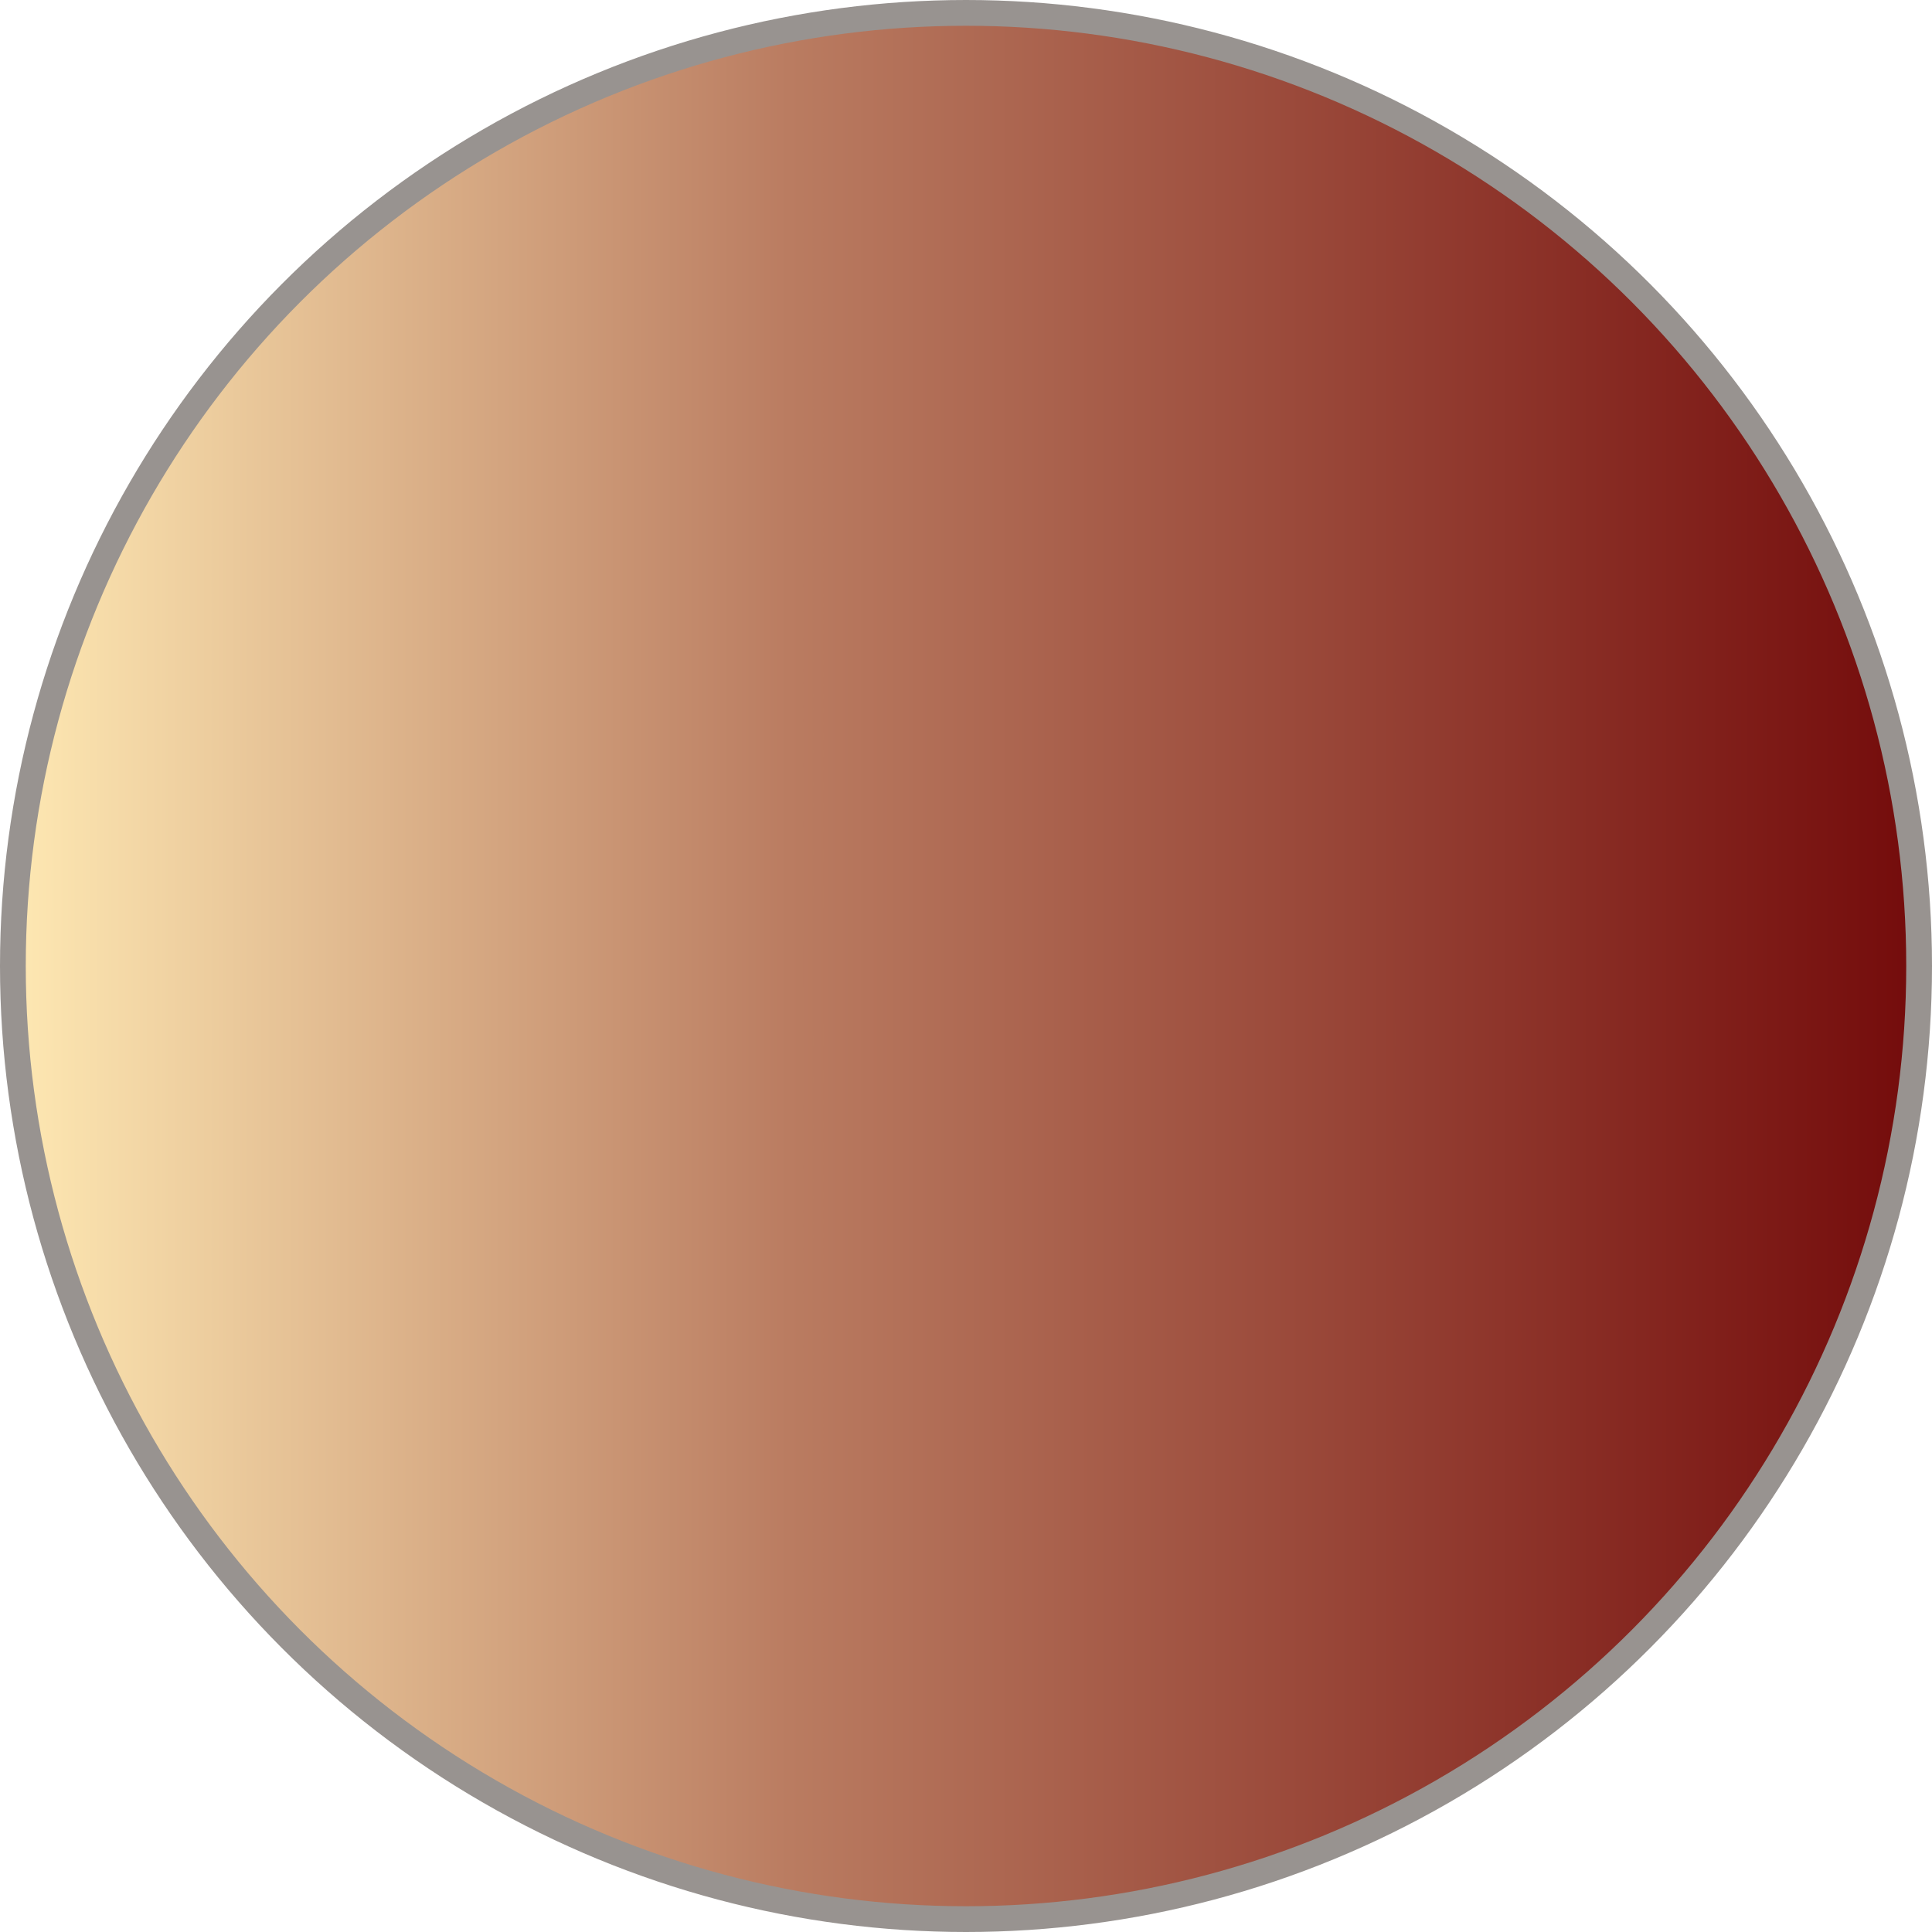 <svg width="75" height="75" viewBox="0 0 75 75" fill="none" xmlns="http://www.w3.org/2000/svg">
            <circle cx="37.5" cy="37.5" r="37" fill="url(#paint0_linear_4_292)" stroke="#989390"/>
            <defs>
            <linearGradient id="paint0_linear_4_292" x1="-5.73198e-07" y1="35.5" x2="75" y2="35.5" gradientUnits="userSpaceOnUse">
            <stop stop-color="#FFEAB4"/>
            <stop offset="0.408" stop-color="#BA7C61"/>
            <stop offset="1" stop-color="#730A0A"/>
            </linearGradient>
            </defs>
            </svg>